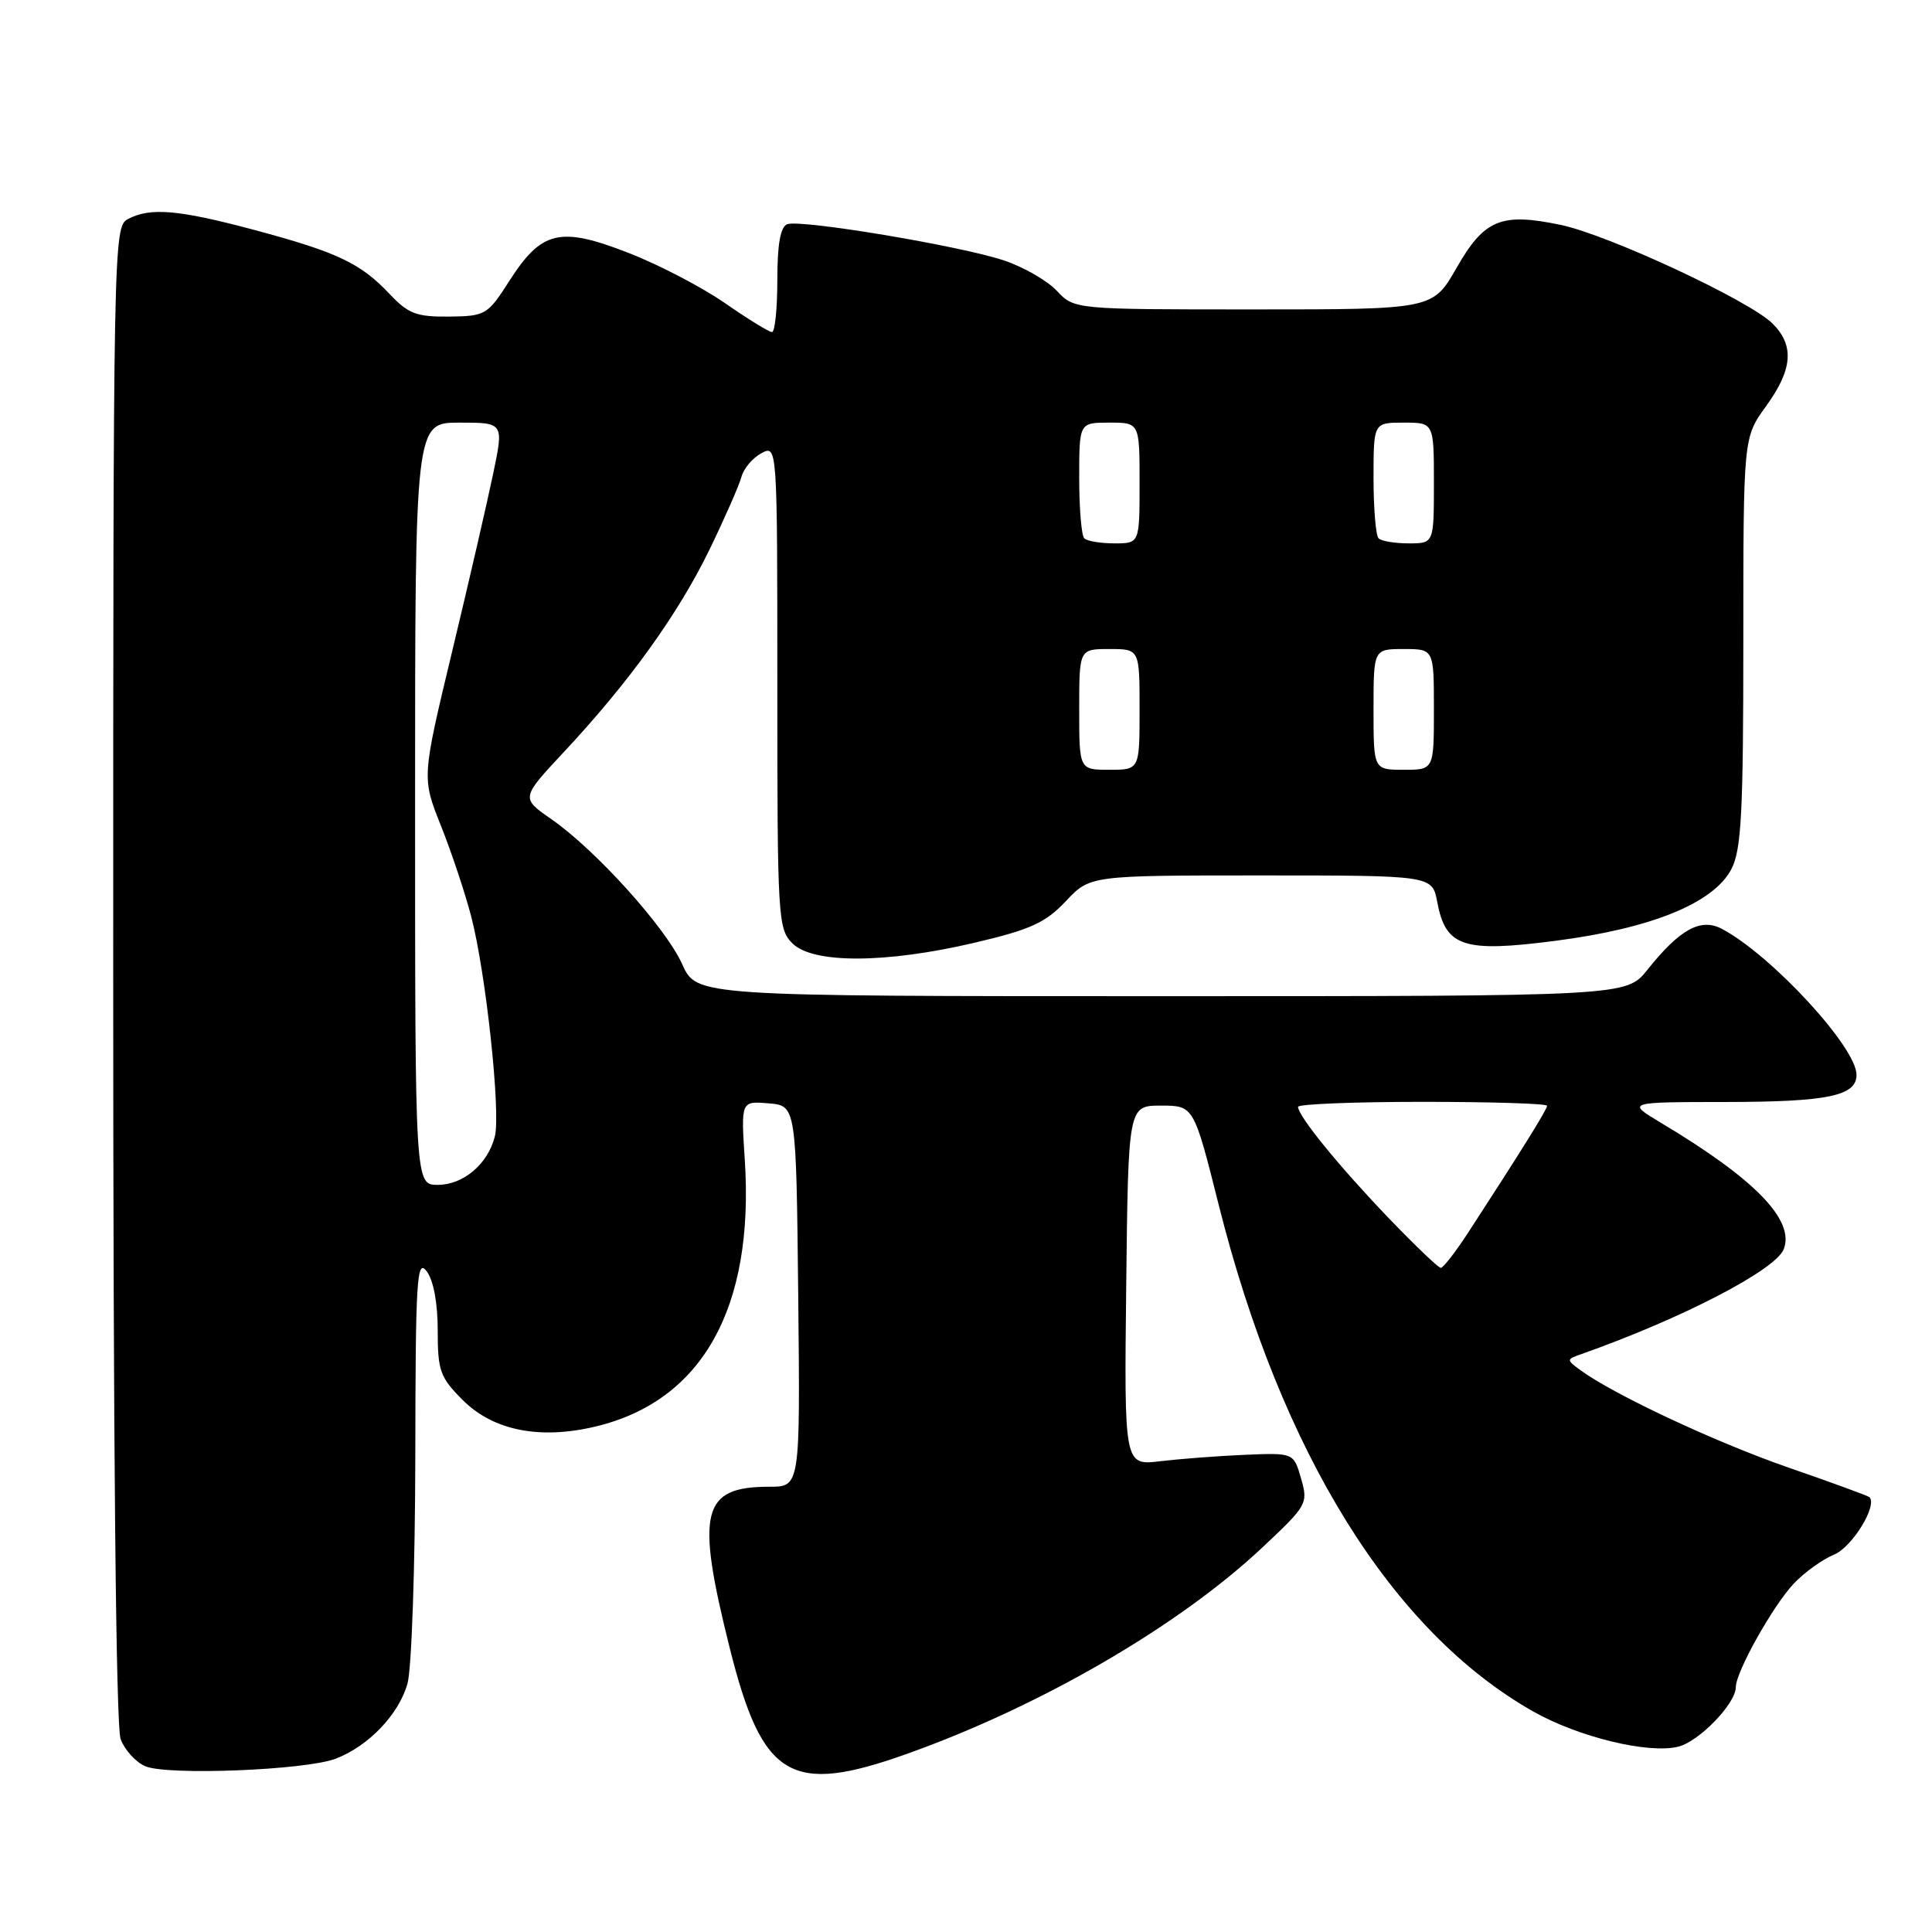 <?xml version="1.0" encoding="UTF-8" standalone="no"?>
<!DOCTYPE svg PUBLIC "-//W3C//DTD SVG 1.1//EN" "http://www.w3.org/Graphics/SVG/1.1/DTD/svg11.dtd" >
<svg xmlns="http://www.w3.org/2000/svg" xmlns:xlink="http://www.w3.org/1999/xlink" version="1.1" viewBox="0 0 256 256">
 <g >
 <path fill="currentColor"
d=" M 44.50 233.03 C 48.86 231.35 52.87 227.14 54.00 223.06 C 54.54 221.10 55.01 207.57 55.03 193.00 C 55.06 169.48 55.23 166.72 56.53 168.44 C 57.44 169.64 58.00 172.64 58.00 176.29 C 58.00 181.65 58.31 182.51 61.31 185.51 C 65.37 189.57 71.54 190.79 78.96 189.01 C 93.07 185.62 99.96 173.29 98.69 153.70 C 98.18 145.89 98.18 145.89 101.84 146.20 C 105.50 146.50 105.50 146.50 105.77 171.75 C 106.03 197.00 106.03 197.00 101.95 197.00 C 92.96 197.00 92.16 200.25 96.69 218.36 C 101.02 235.67 104.76 237.90 120.19 232.39 C 137.96 226.05 156.22 215.44 167.30 205.02 C 173.21 199.47 173.35 199.22 172.40 195.91 C 171.42 192.50 171.42 192.50 164.96 192.77 C 161.41 192.92 156.35 193.31 153.73 193.62 C 148.96 194.19 148.96 194.19 149.23 170.35 C 149.50 146.50 149.50 146.50 153.84 146.50 C 158.18 146.50 158.18 146.50 161.50 159.71 C 169.76 192.53 184.44 216.17 203.14 226.77 C 209.16 230.18 218.44 232.43 222.39 231.44 C 225.15 230.75 230.00 225.73 230.00 223.57 C 230.00 221.55 234.92 212.76 237.70 209.82 C 239.09 208.35 241.50 206.62 243.05 205.98 C 245.43 204.99 248.81 199.48 247.71 198.38 C 247.54 198.21 242.70 196.44 236.95 194.45 C 227.25 191.08 213.79 184.77 209.38 181.53 C 207.55 180.18 207.55 180.12 209.50 179.44 C 222.93 174.69 235.30 168.27 236.36 165.51 C 237.83 161.66 232.53 156.21 220.07 148.77 C 215.50 146.03 215.50 146.03 228.82 146.02 C 242.21 146.00 246.00 145.21 246.00 142.42 C 246.00 138.78 234.77 126.60 228.18 123.09 C 225.37 121.59 222.60 123.10 218.30 128.49 C 215.50 132.00 215.50 132.00 153.90 132.00 C 92.30 132.00 92.30 132.00 90.40 127.77 C 88.21 122.90 78.92 112.61 73.04 108.53 C 69.02 105.74 69.02 105.74 74.76 99.60 C 83.38 90.37 89.85 81.37 94.00 72.85 C 96.04 68.64 97.95 64.29 98.24 63.20 C 98.53 62.10 99.71 60.69 100.88 60.06 C 103.00 58.93 103.00 58.93 103.00 90.96 C 103.00 121.67 103.08 123.08 105.00 125.00 C 107.71 127.71 117.36 127.68 129.12 124.92 C 136.54 123.18 138.52 122.28 141.22 119.42 C 144.44 116.00 144.44 116.00 167.11 116.00 C 189.78 116.00 189.78 116.00 190.44 119.51 C 191.56 125.49 193.91 126.25 206.19 124.65 C 218.91 123.00 227.10 119.64 229.43 115.14 C 230.74 112.60 231.00 107.68 231.00 85.04 C 231.00 57.98 231.00 57.98 234.00 53.84 C 237.54 48.96 237.79 45.79 234.88 42.88 C 231.84 39.84 213.15 31.13 206.80 29.80 C 198.90 28.15 196.68 29.06 193.00 35.50 C 189.85 41.00 189.85 41.00 166.10 41.00 C 142.35 41.00 142.35 41.00 140.03 38.53 C 138.76 37.18 135.61 35.37 133.03 34.51 C 127.17 32.56 106.06 29.04 104.31 29.71 C 103.41 30.06 103.00 32.35 103.00 37.11 C 103.00 40.90 102.68 44.00 102.29 44.00 C 101.90 44.00 99.09 42.27 96.04 40.15 C 92.99 38.04 87.22 35.03 83.20 33.48 C 74.20 29.98 71.76 30.56 67.50 37.21 C 64.60 41.74 64.34 41.89 59.50 41.95 C 55.18 41.99 54.10 41.58 51.63 38.96 C 47.77 34.87 44.70 33.42 33.78 30.49 C 23.65 27.78 19.89 27.45 16.93 29.04 C 15.04 30.05 15.00 32.21 15.00 128.97 C 15.00 191.51 15.36 228.82 15.99 230.46 C 16.53 231.89 17.99 233.49 19.24 234.03 C 22.13 235.29 40.56 234.56 44.50 233.03 Z  M 183.86 161.25 C 177.35 154.45 172.00 147.87 172.00 146.66 C 172.00 146.30 179.43 146.00 188.50 146.00 C 197.57 146.00 205.00 146.23 205.00 146.52 C 205.00 147.00 201.60 152.47 194.59 163.25 C 192.89 165.86 191.24 168.00 190.91 168.00 C 190.59 168.00 187.42 164.96 183.86 161.25 Z  M 55.00 106.50 C 55.00 56.00 55.00 56.00 60.88 56.00 C 66.76 56.00 66.76 56.00 65.35 62.75 C 64.58 66.46 62.14 77.05 59.92 86.28 C 55.89 103.07 55.89 103.07 58.42 109.40 C 59.81 112.88 61.62 118.30 62.44 121.45 C 64.38 128.87 66.37 147.41 65.57 150.58 C 64.65 154.24 61.40 157.00 58.00 157.00 C 55.00 157.00 55.00 157.00 55.00 106.50 Z  M 143.00 94.00 C 143.00 86.00 143.00 86.00 147.00 86.00 C 151.00 86.00 151.00 86.00 151.00 94.00 C 151.00 102.00 151.00 102.00 147.00 102.00 C 143.00 102.00 143.00 102.00 143.00 94.00 Z  M 182.00 94.00 C 182.00 86.00 182.00 86.00 186.00 86.00 C 190.00 86.00 190.00 86.00 190.00 94.00 C 190.00 102.00 190.00 102.00 186.00 102.00 C 182.00 102.00 182.00 102.00 182.00 94.00 Z  M 143.67 71.33 C 143.30 70.97 143.00 67.37 143.00 63.33 C 143.00 56.00 143.00 56.00 147.00 56.00 C 151.00 56.00 151.00 56.00 151.00 64.00 C 151.00 72.00 151.00 72.00 147.67 72.00 C 145.83 72.00 144.03 71.70 143.67 71.33 Z  M 182.67 71.33 C 182.30 70.97 182.00 67.37 182.00 63.33 C 182.00 56.00 182.00 56.00 186.00 56.00 C 190.00 56.00 190.00 56.00 190.00 64.00 C 190.00 72.00 190.00 72.00 186.67 72.00 C 184.83 72.00 183.03 71.70 182.67 71.33 Z "/>
</g>
</svg>